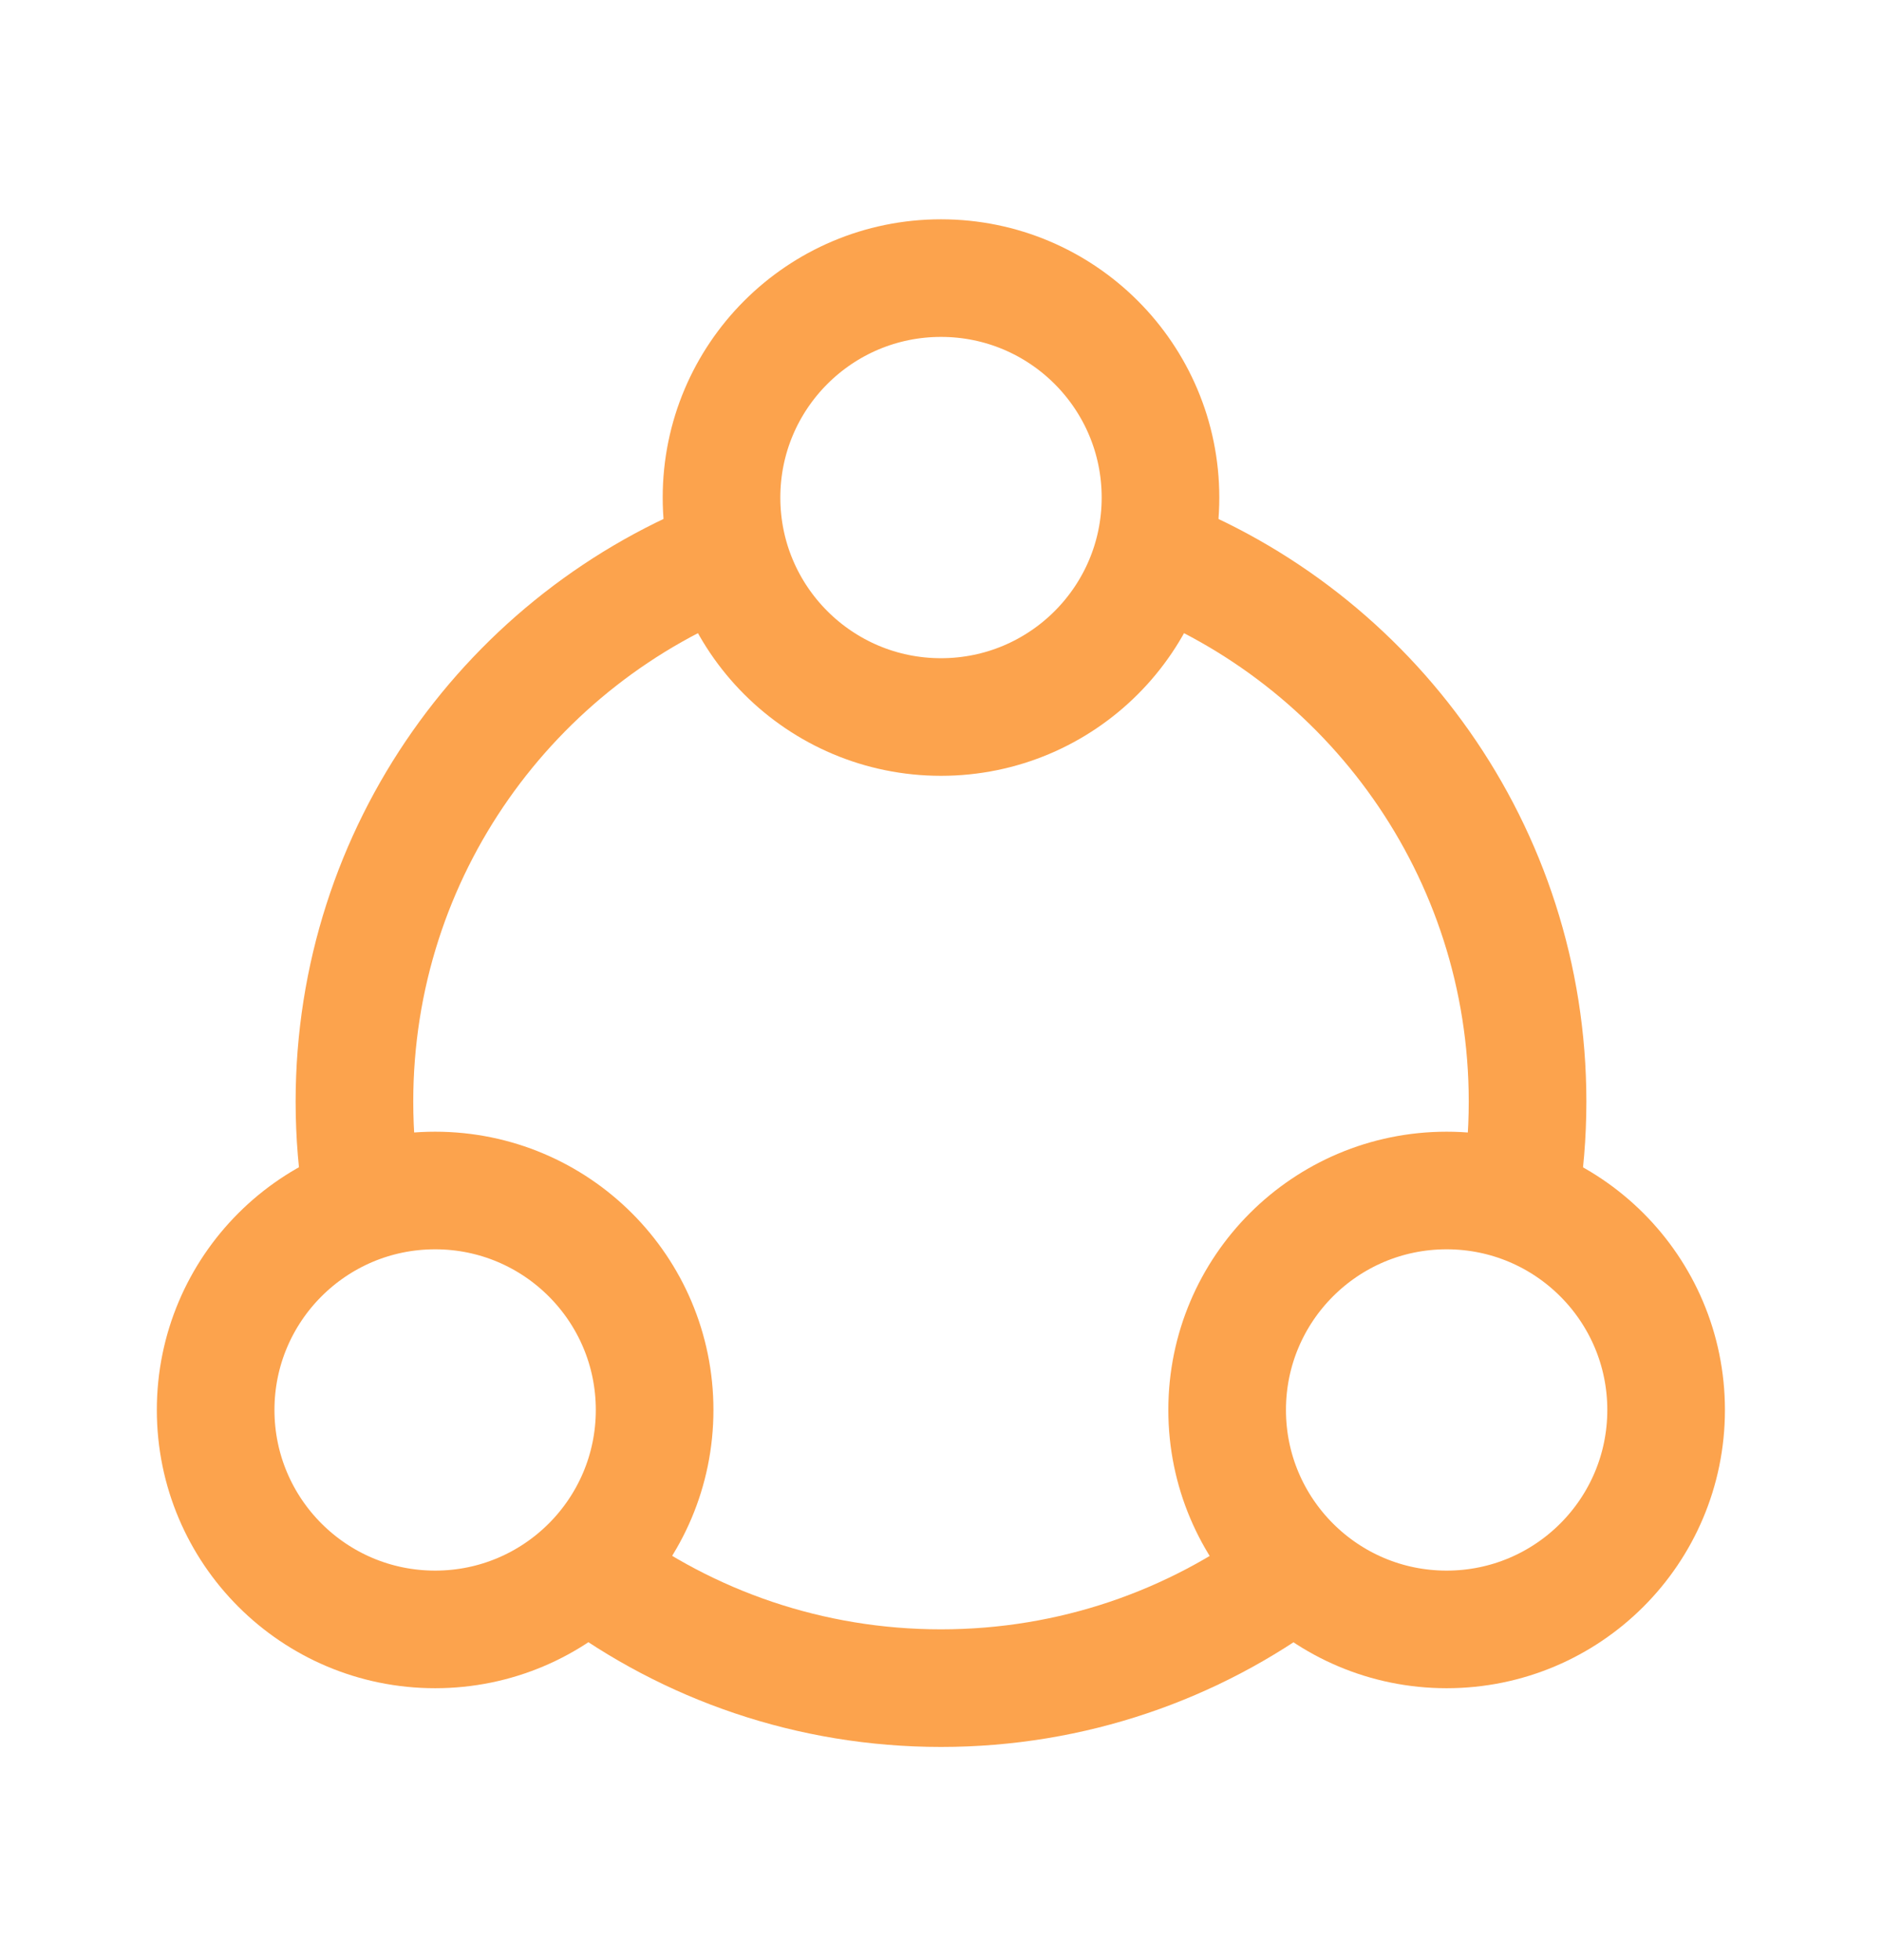 <svg width="24" height="25" viewBox="0 0 24 25" fill="none" xmlns="http://www.w3.org/2000/svg">
<path d="M14.659 7.058C17.477 8.13 19.48 10.857 19.48 14.051C19.48 14.471 19.445 14.882 19.379 15.282M9.34 7.058C6.522 8.13 4.52 10.857 4.52 14.051C4.52 14.471 4.555 14.882 4.621 15.282M16.464 20.054C15.218 20.982 13.673 21.531 12 21.531C10.327 21.531 8.782 20.982 7.536 20.054" stroke="#FCA34D" stroke-width="1.5"/>
<circle cx="12" cy="6.346" r="2.799" stroke="#FCA34D" stroke-width="1.5"/>
<circle cx="18.448" cy="17.983" r="2.799" stroke="#FCA34D" stroke-width="1.5"/>
<circle cx="5.549" cy="17.983" r="2.799" stroke="#FCA34D" stroke-width="1.5"/>
</svg>
